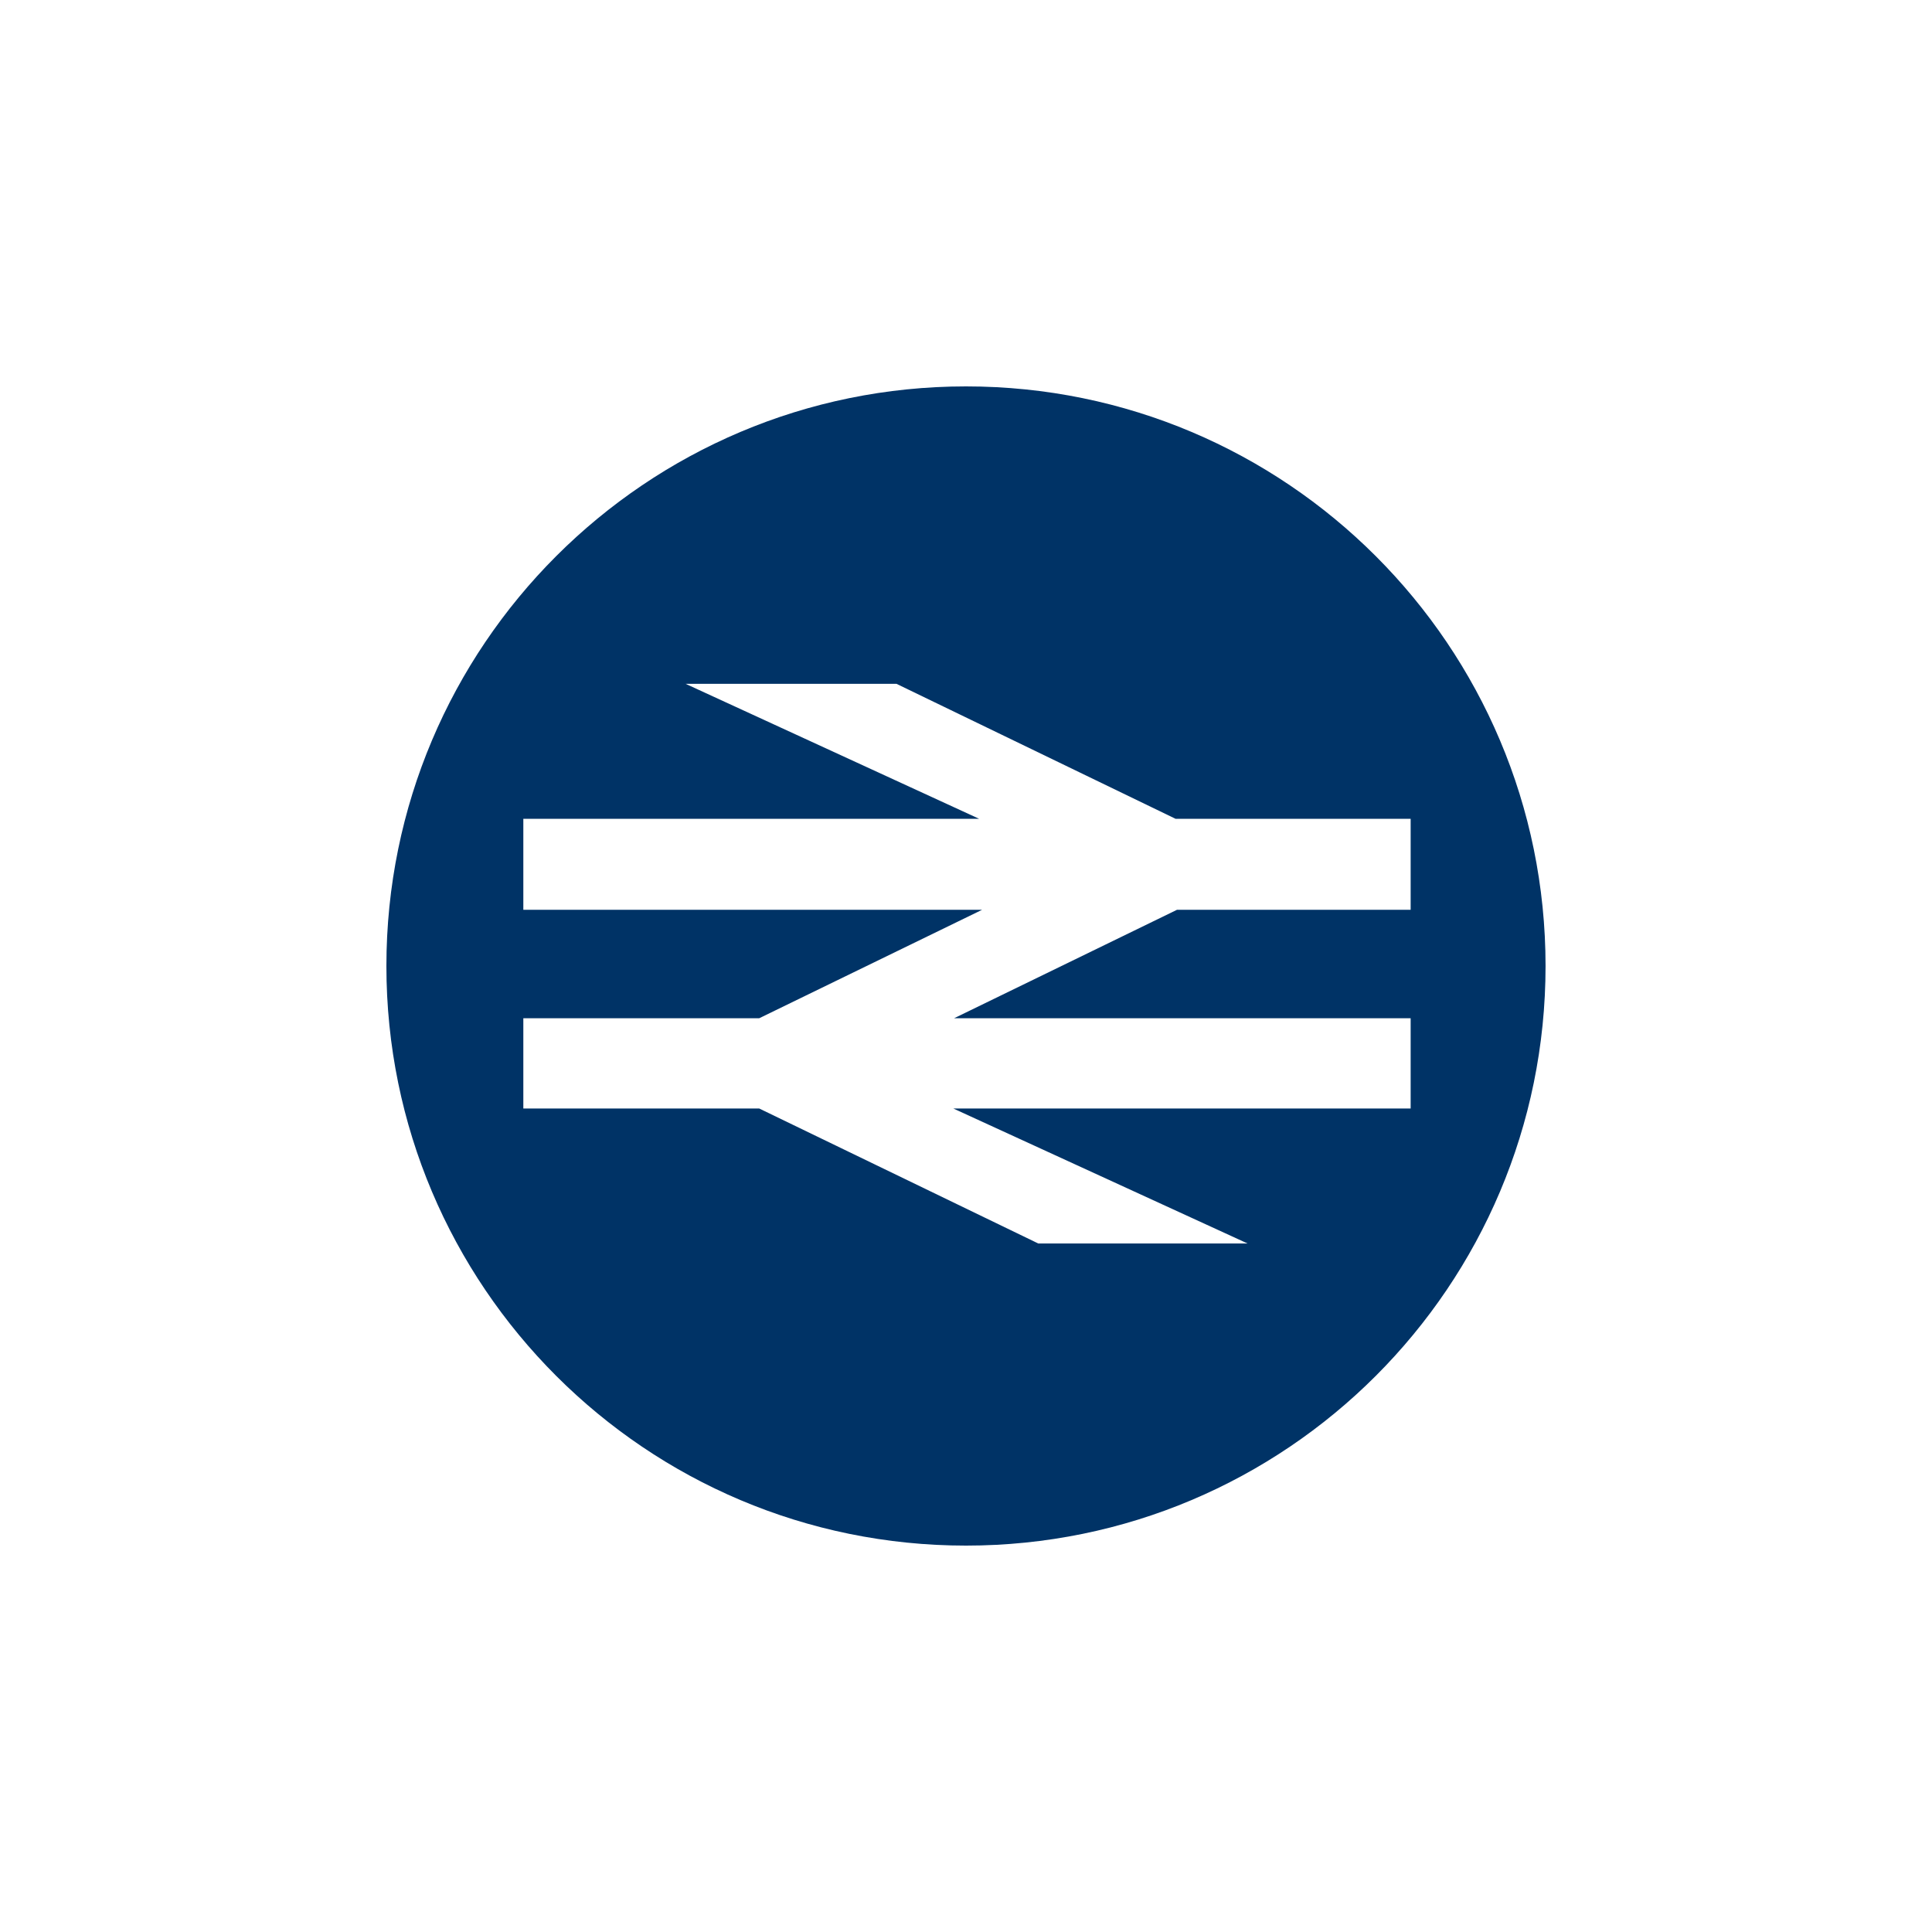 <?xml version="1.0" encoding="utf-8"?>
<svg role="img" viewBox="0 0 24 24" xmlns="http://www.w3.org/2000/svg">
	<title>National Rail</title>
	<path d="M0 12C0 5.373 5.372 0 12 0c6.627 0 11.999 5.373 11.999 12 0 6.628-5.372 12-11.999 12-6.628 0-12-5.372-12-12Zm6.195-5.842 6.076 2.794H2.835v1.884h9.499l-4.616 2.246H2.835v1.868h4.883l5.778 2.795h4.333l-6.092-2.795h9.469v-1.868h-9.453l4.616-2.246h4.837V8.952h-4.868l-5.777-2.794H6.195" transform="translate(4.8, 4.8) scale(0.6)" fill="#003366"></path>
</svg>